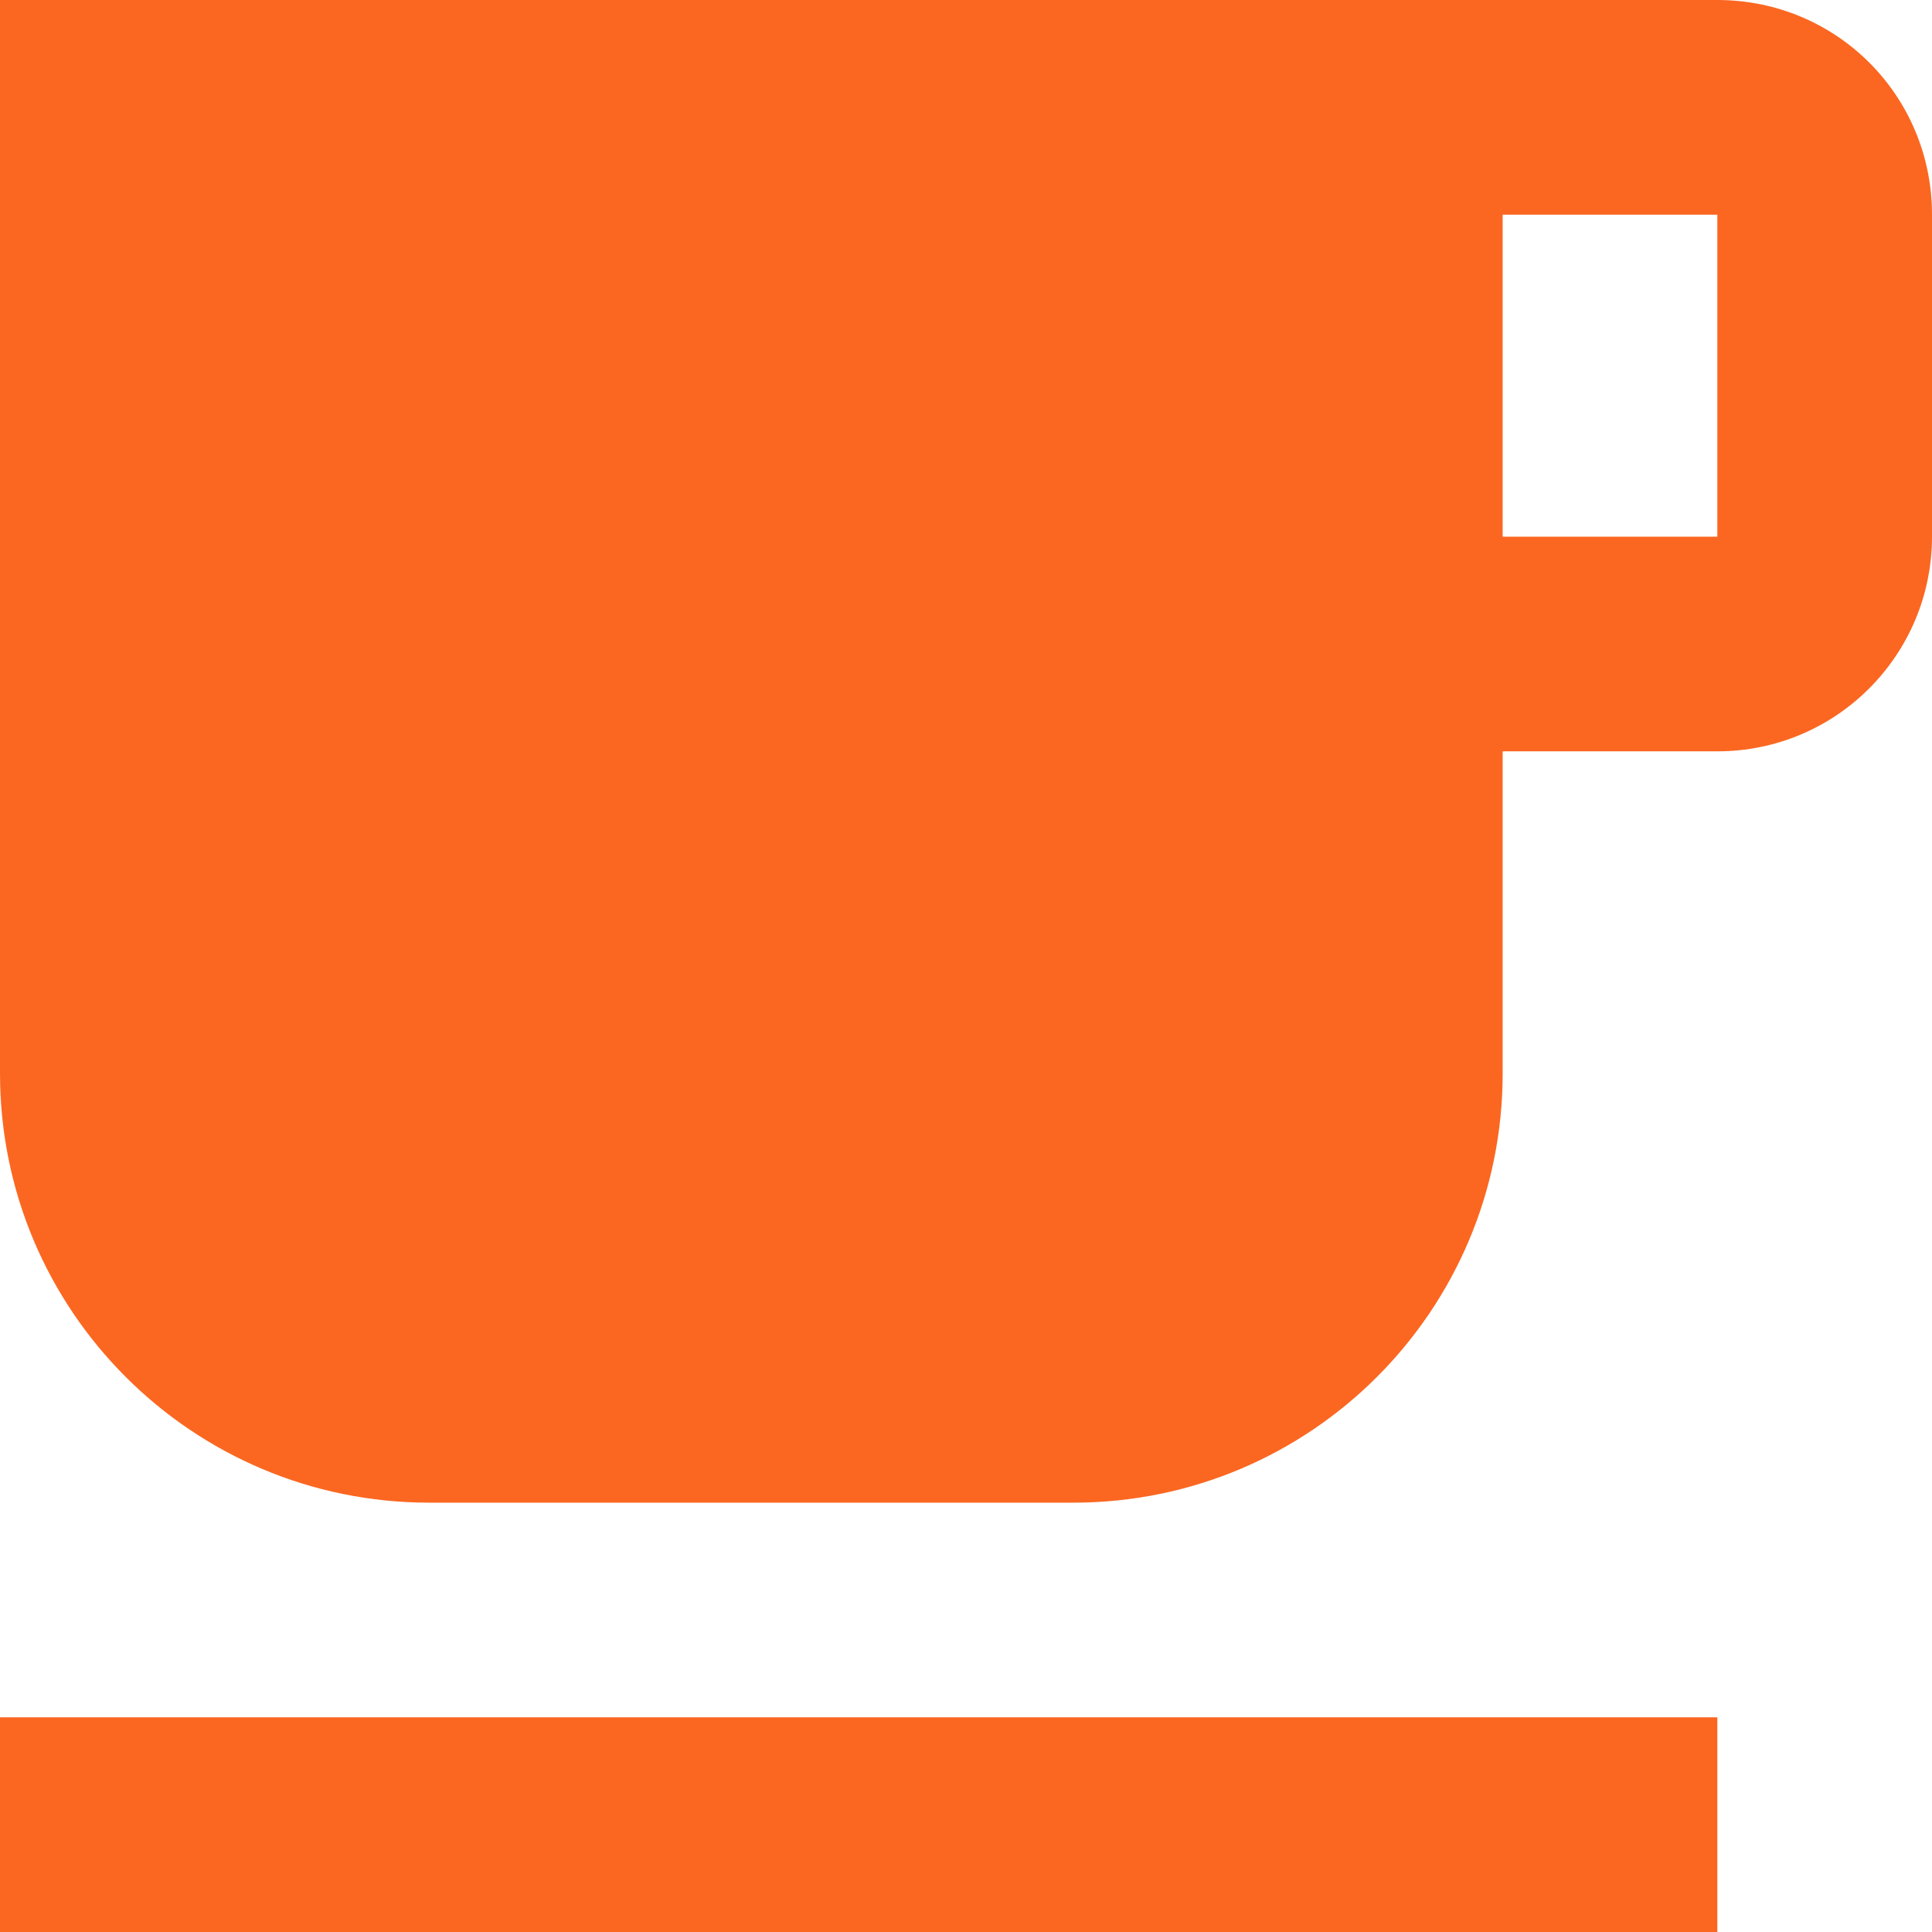 <svg width="18" height="18" viewBox="0 0 18 18" fill="none" xmlns="http://www.w3.org/2000/svg">
<path d="M16 0H0V10C0 12.21 1.79 14 4 14H10C12.21 14 14 12.21 14 10V7H16C17.11 7 18 6.1 18 5V2C18 0.89 17.11 0 16 0ZM16 5H14V2H16V5ZM0 16H16V18H0V16Z" fill="#FB6721"/>
</svg>
